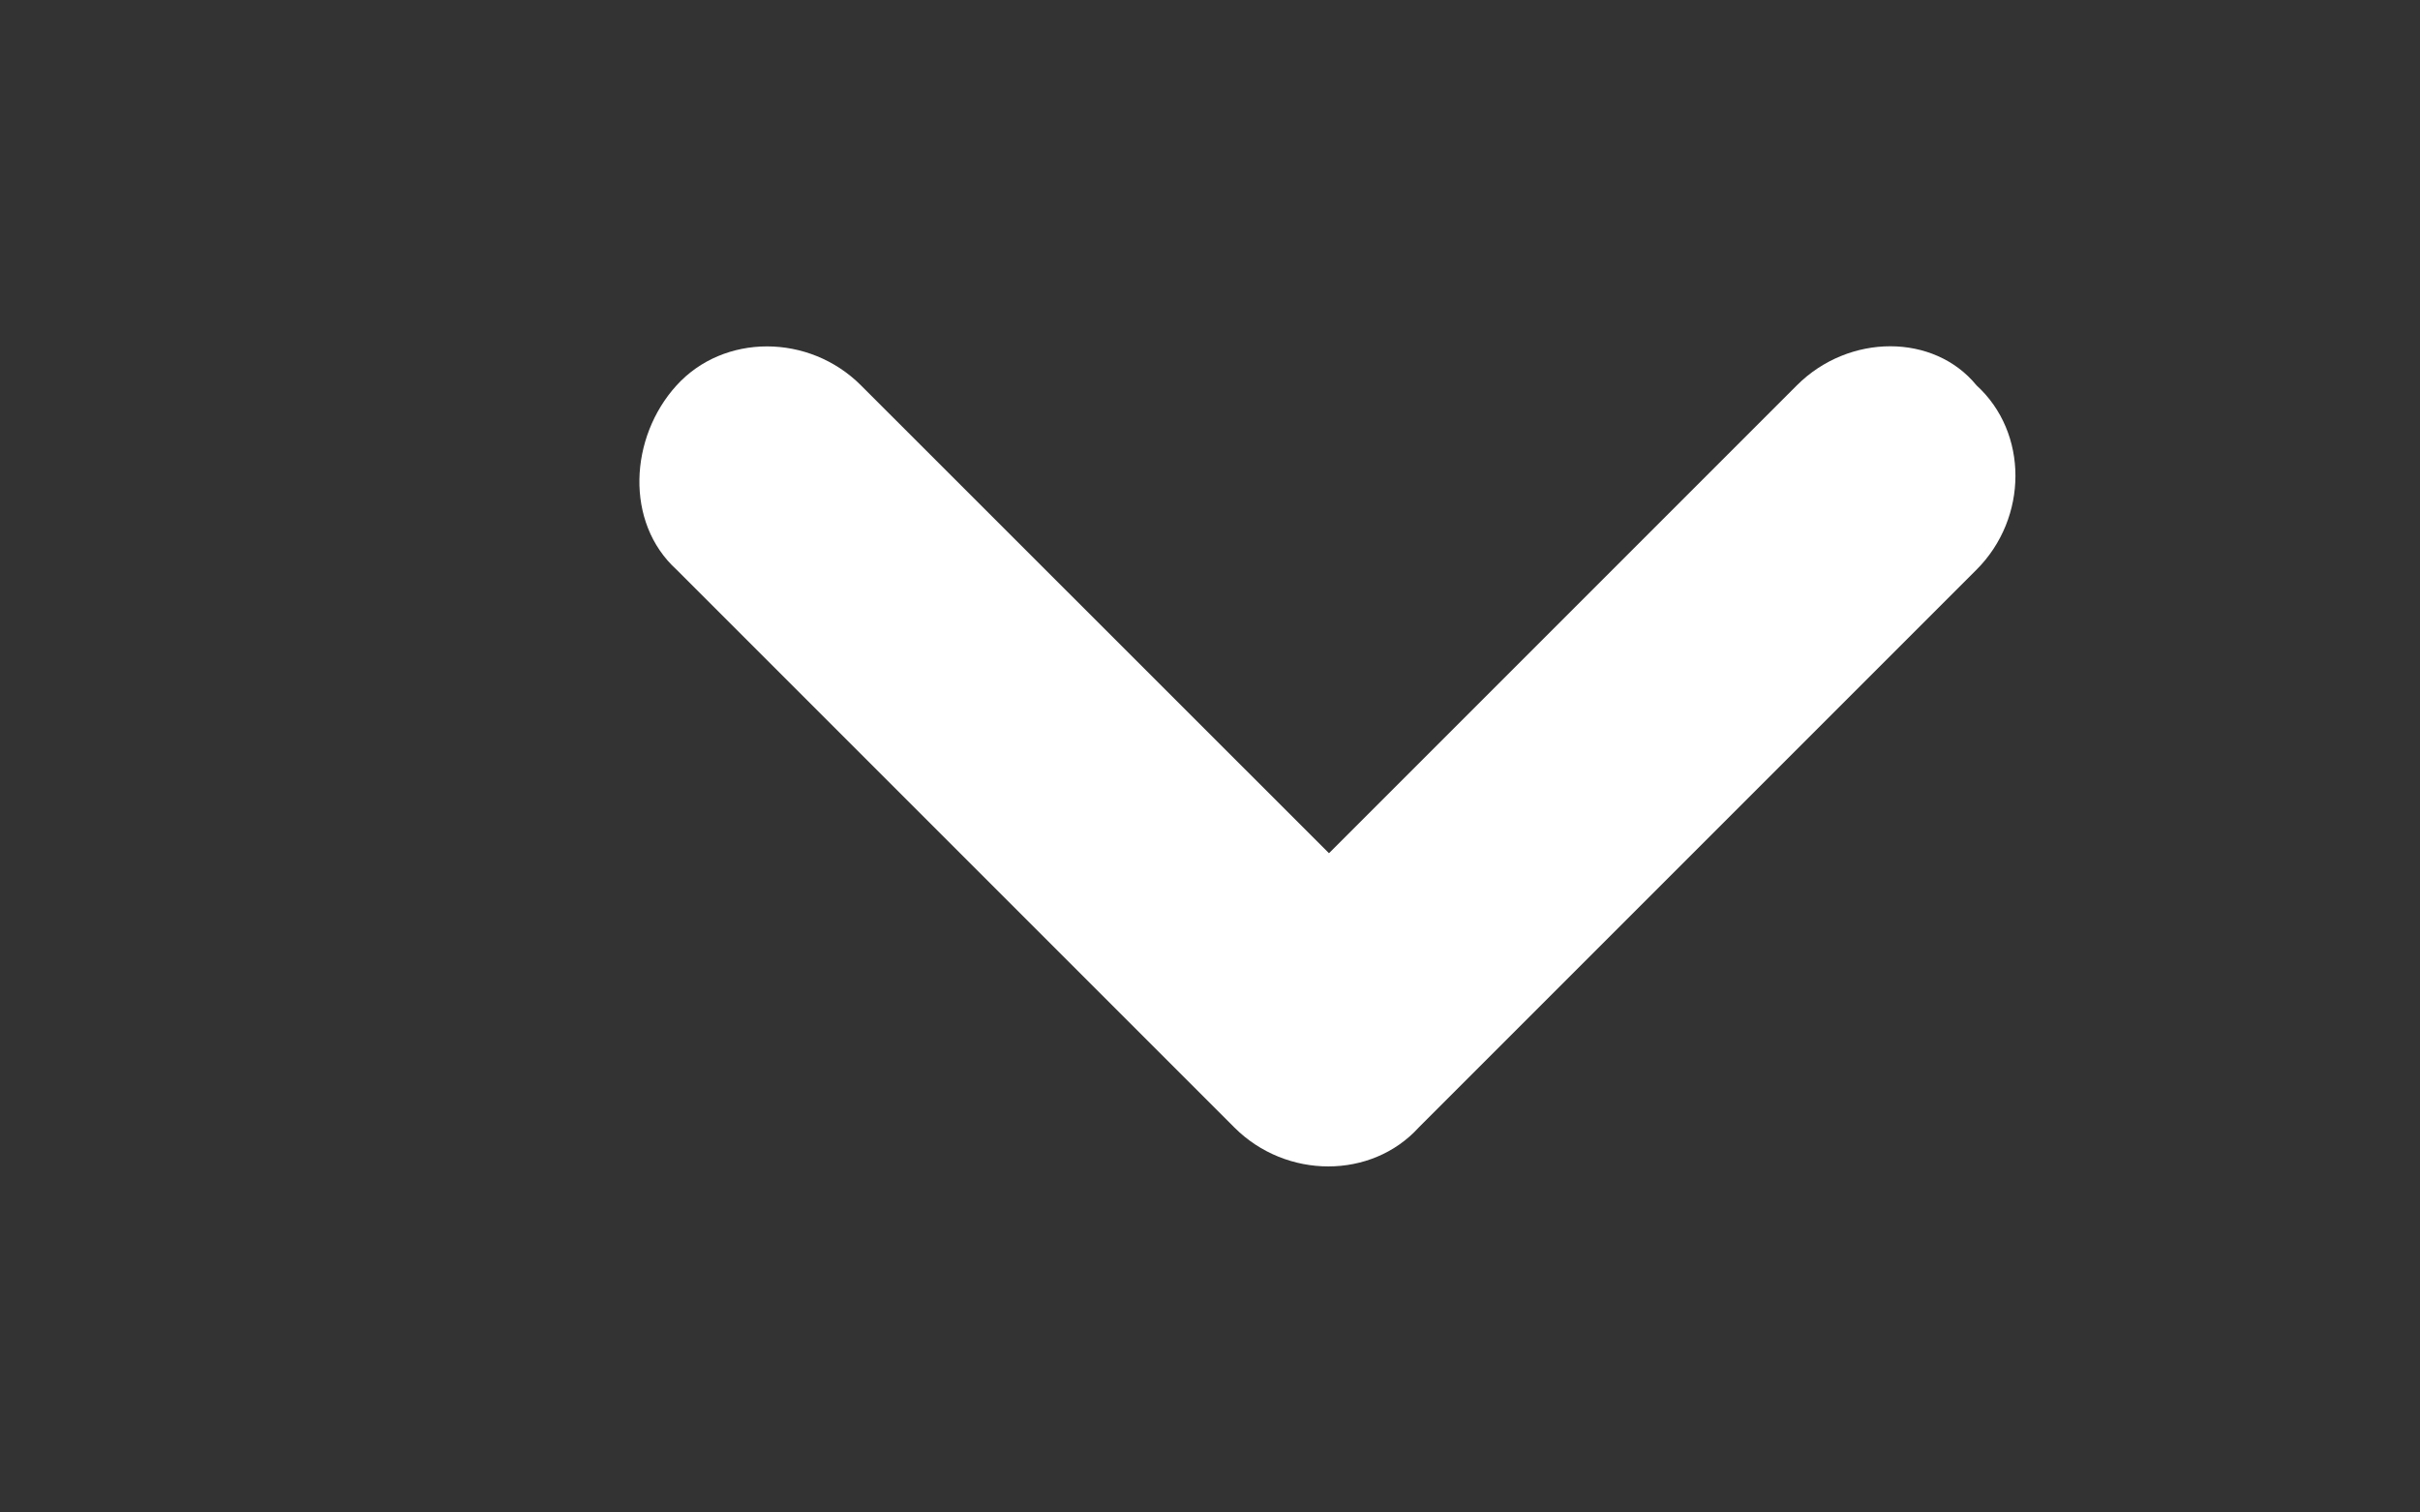 <?xml version="1.0" encoding="utf-8"?>
<!-- Generator: Adobe Illustrator 18.1.1, SVG Export Plug-In . SVG Version: 6.00 Build 0)  -->
<svg version="1.1" id="Layer_1" xmlns="http://www.w3.org/2000/svg" xmlns:xlink="http://www.w3.org/1999/xlink" x="0px" y="0px"
	 viewBox="0 0 1440 900" enable-background="new 0 0 1440 900" xml:space="preserve">
<rect x="0" y="0" width="1440" height="900" fill="#333333" stroke="none"/>
<path fill="#FFFFFF" d="M1069.2,229.3L790.8,507.7L512.3,229.3c-30.9-30.9-81.6-30.9-109.7,0c-28.1,30.9-30.9,81.6,0,109.7
	l331.9,331.9c30.9,30.9,81.6,30.9,109.7,0L1176.1,339c30.9-30.9,30.9-81.6,0-109.7C1150.8,198.3,1100.2,198.3,1069.2,229.3z"/>
</svg>
